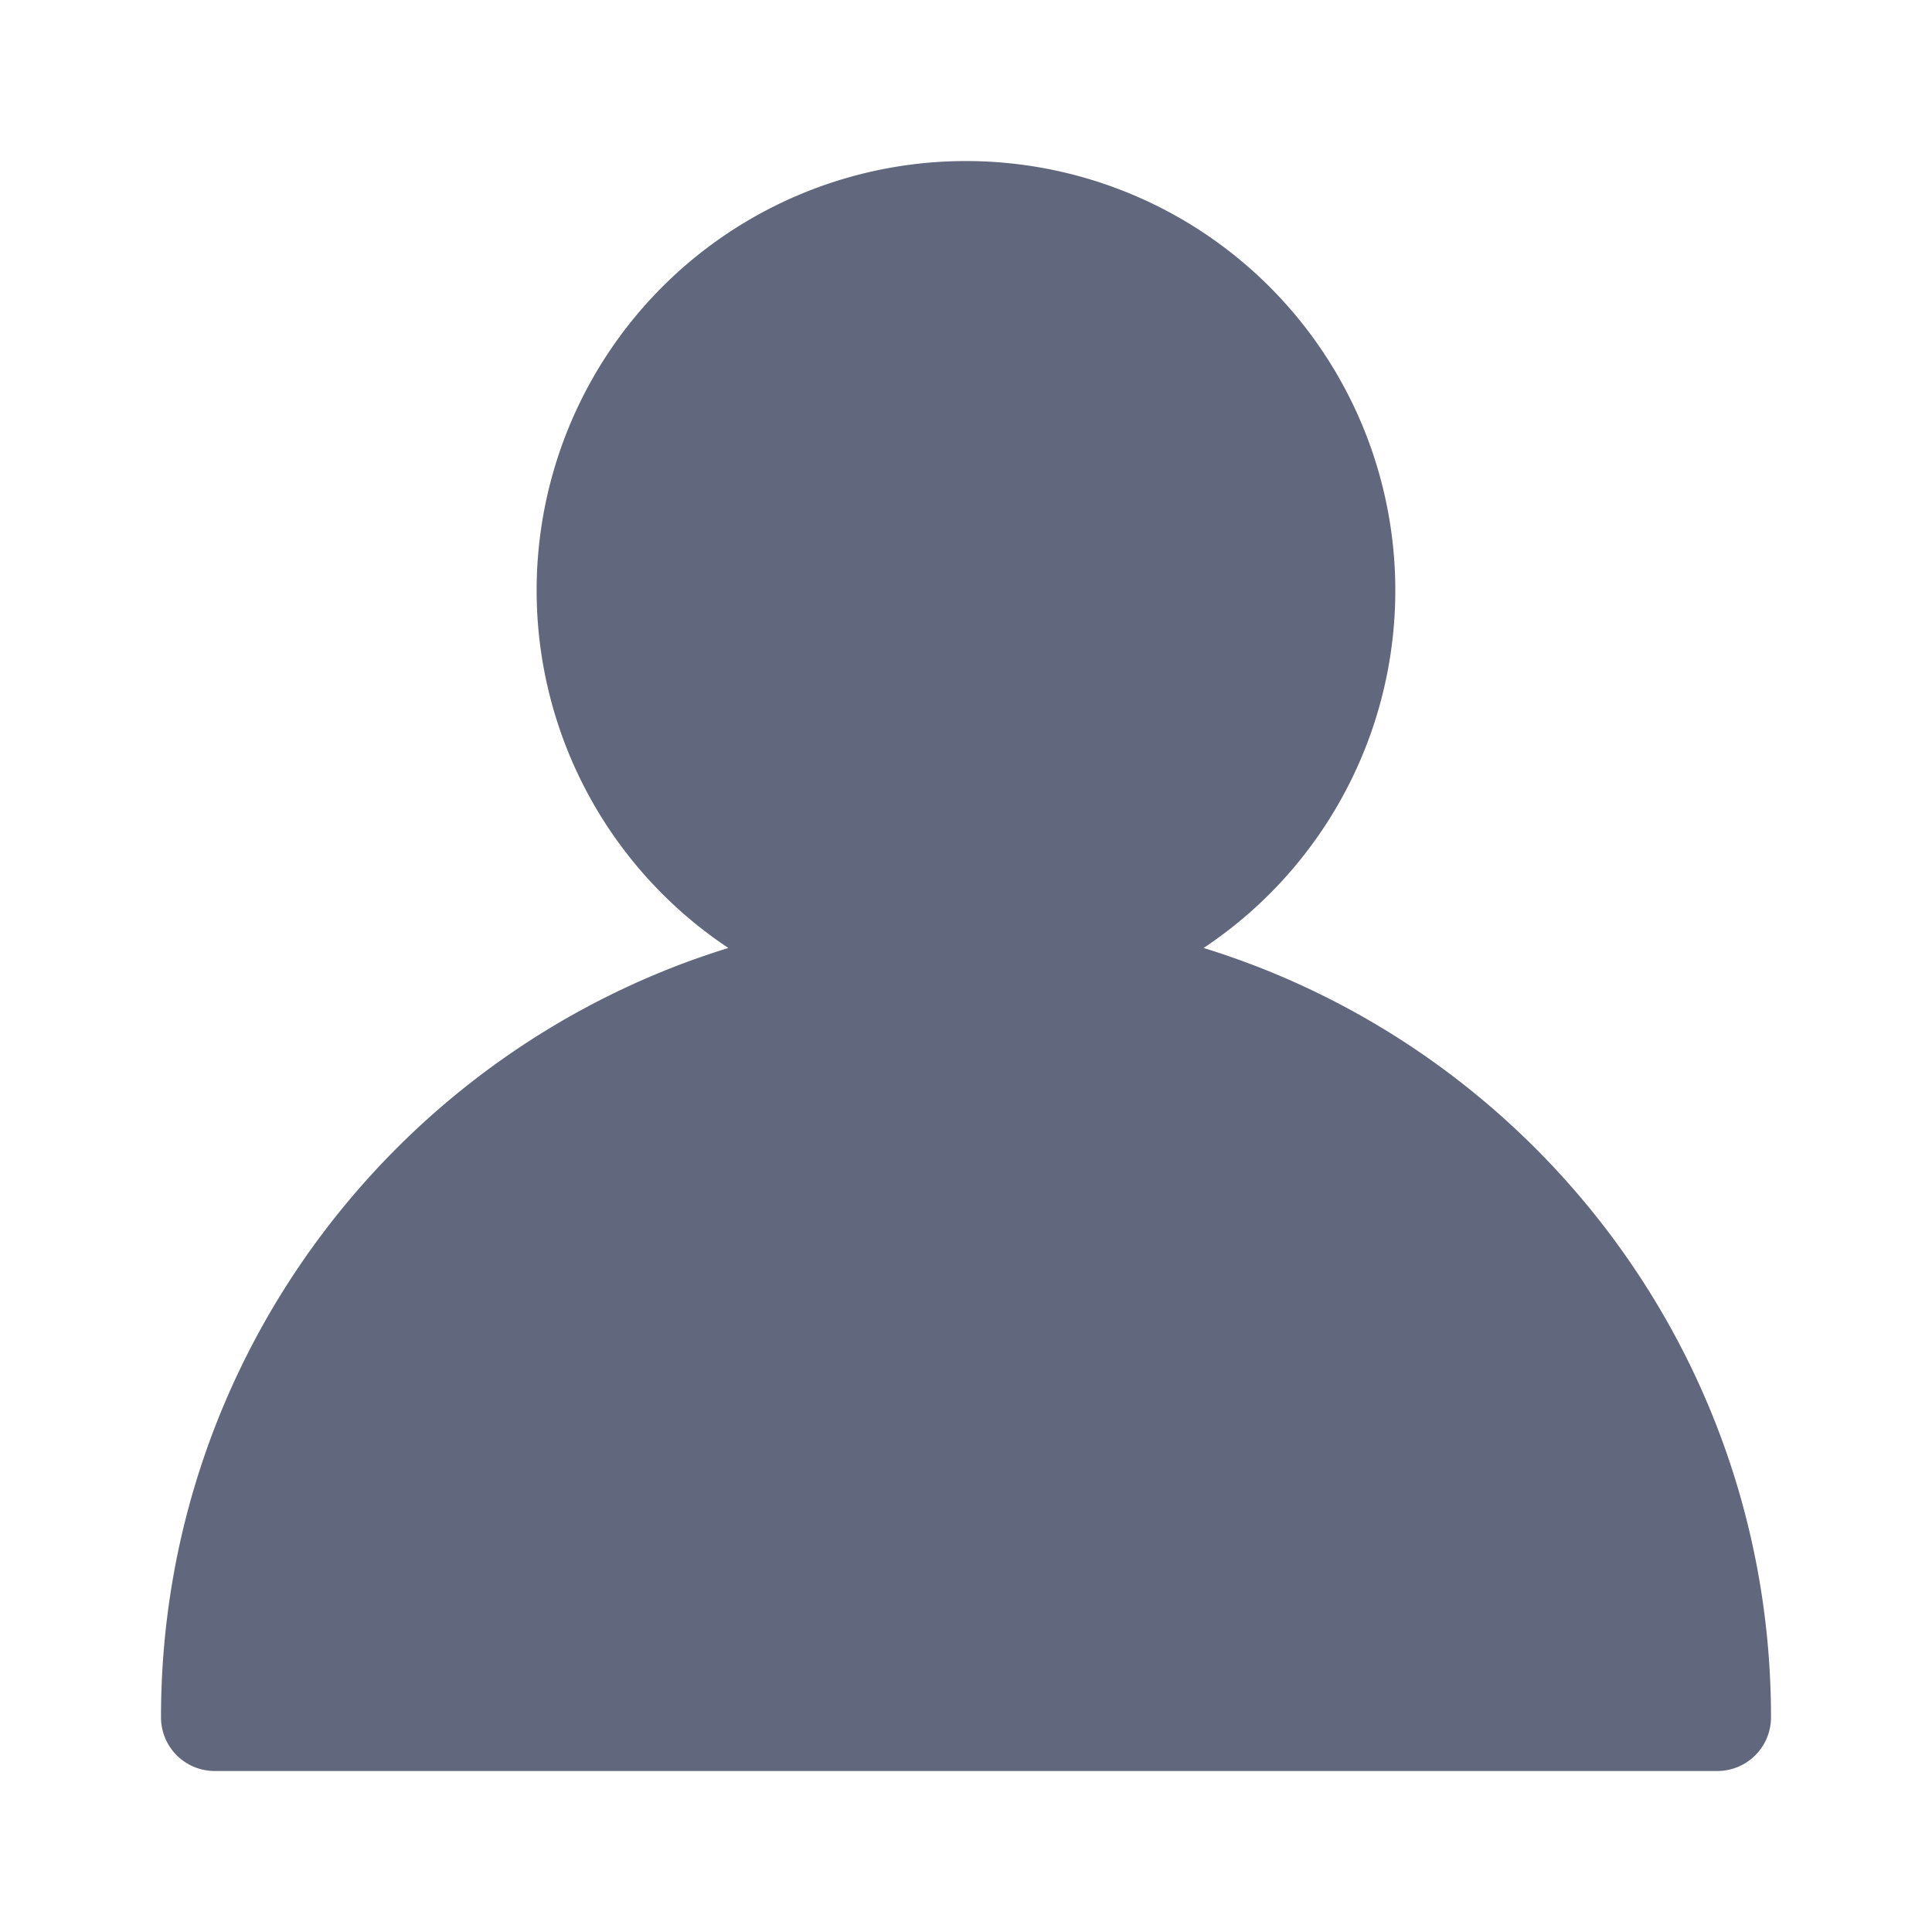 <?xml version="1.0" standalone="no"?><!DOCTYPE svg PUBLIC "-//W3C//DTD SVG 1.1//EN" "http://www.w3.org/Graphics/SVG/1.1/DTD/svg11.dtd"><svg t="1584102857875" class="icon" viewBox="0 0 1024 1024" version="1.1" xmlns="http://www.w3.org/2000/svg" p-id="2601" xmlns:xlink="http://www.w3.org/1999/xlink" width="128" height="128"><defs><style type="text/css"></style></defs><path d="M386.048 502.443a227.556 227.556 0 1 1 251.876 0c174.222 53.731 300.743 215.978 300.743 407.78a28.444 28.444 0 0 1-28.445 28.444H113.778a28.444 28.444 0 0 1-28.445-28.445c0-191.8 126.578-354.048 300.715-407.78z" p-id="2602" fill="#61677c"></path></svg>